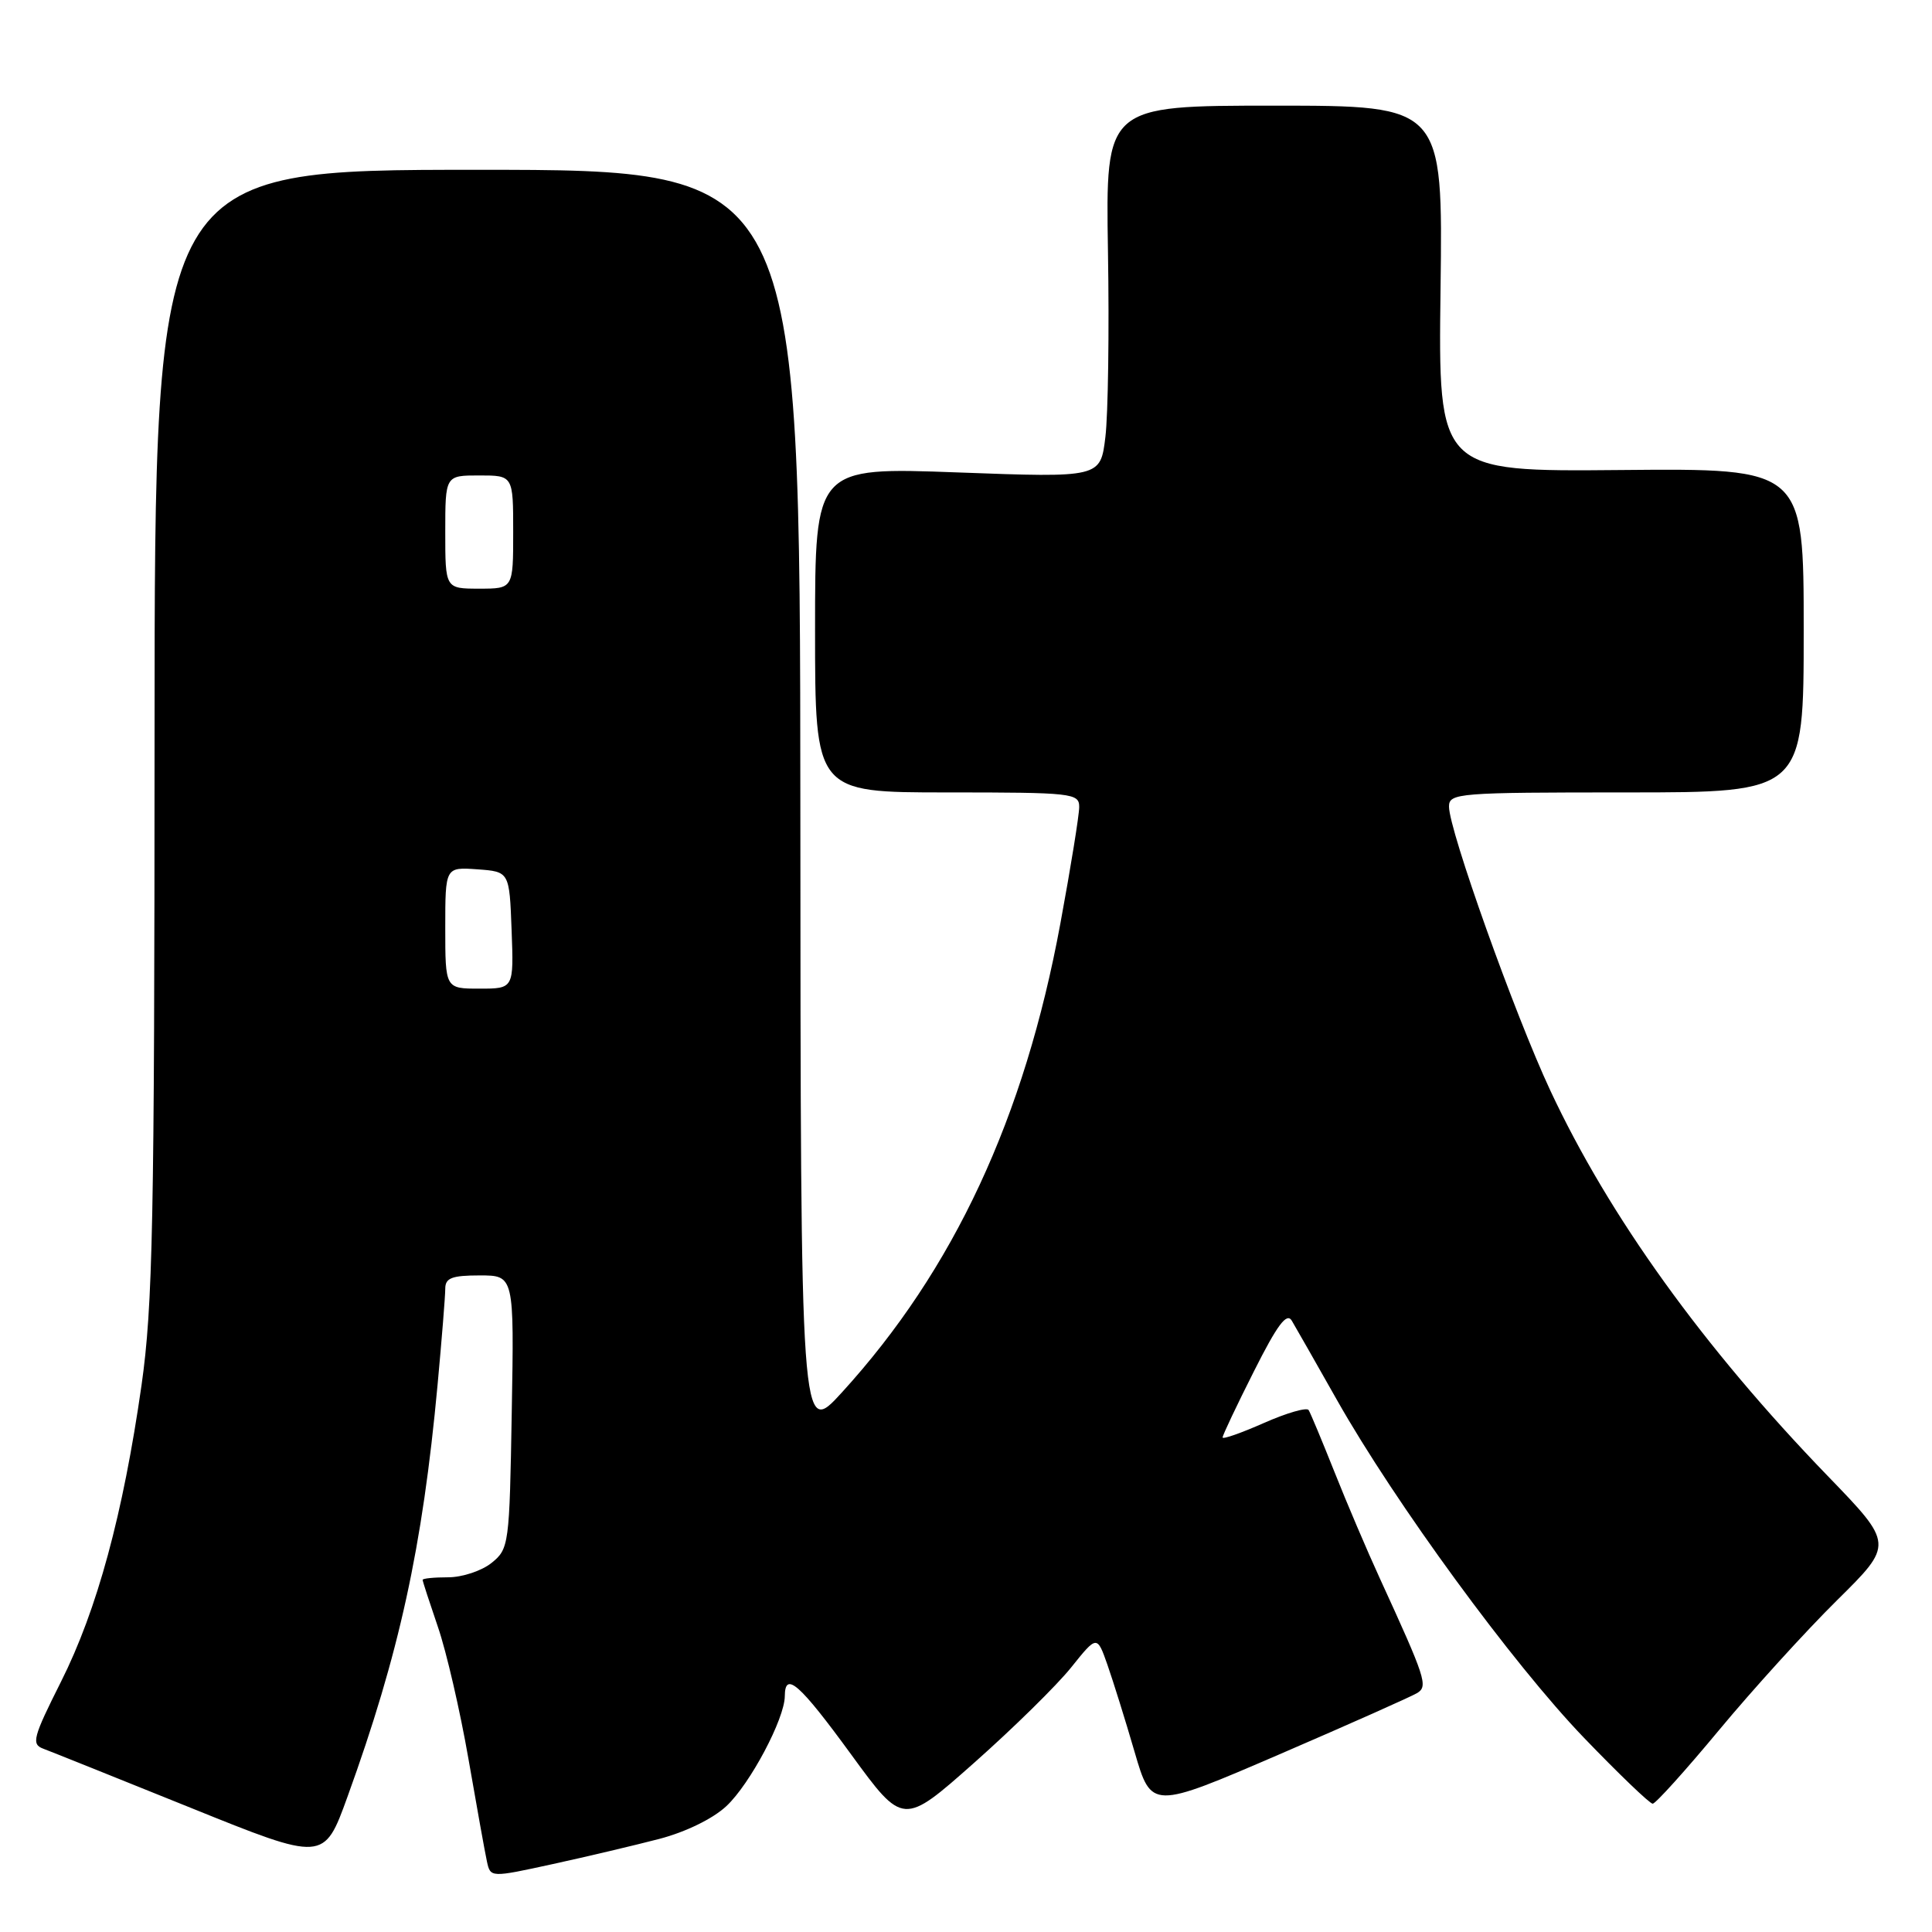 <?xml version="1.0" encoding="UTF-8" standalone="no"?>
<!DOCTYPE svg PUBLIC "-//W3C//DTD SVG 1.1//EN" "http://www.w3.org/Graphics/SVG/1.1/DTD/svg11.dtd" >
<svg xmlns="http://www.w3.org/2000/svg" xmlns:xlink="http://www.w3.org/1999/xlink" version="1.1" viewBox="0 0 256 256">
 <g >
 <path fill="currentColor"
d=" M 87.38 243.66 C 90.88 242.74 94.48 240.98 96.26 239.31 C 99.40 236.37 103.97 227.75 103.99 224.75 C 104.01 221.39 105.92 223.07 112.77 232.46 C 119.67 241.92 119.67 241.92 129.08 233.58 C 134.26 228.99 140.04 223.31 141.93 220.95 C 145.36 216.67 145.36 216.67 146.74 220.59 C 147.49 222.74 149.12 227.94 150.34 232.14 C 152.57 239.77 152.57 239.77 169.53 232.46 C 178.87 228.43 187.09 224.77 187.81 224.32 C 189.24 223.42 188.89 222.35 182.86 209.20 C 181.17 205.52 178.45 199.14 176.82 195.03 C 175.18 190.92 173.65 187.24 173.40 186.84 C 173.16 186.45 170.49 187.22 167.48 188.55 C 164.47 189.88 162.00 190.75 162.00 190.47 C 162.00 190.18 163.86 186.25 166.14 181.73 C 169.26 175.52 170.50 173.87 171.17 175.00 C 171.66 175.82 174.35 180.55 177.15 185.50 C 184.86 199.14 200.45 220.46 209.87 230.25 C 214.50 235.06 218.60 239.00 218.99 239.00 C 219.37 239.00 223.33 234.61 227.78 229.25 C 232.23 223.89 239.26 216.15 243.40 212.06 C 250.93 204.62 250.93 204.62 242.17 195.56 C 225.70 178.52 213.22 161.18 205.42 144.49 C 200.71 134.41 192.00 110.00 192.00 106.88 C 192.00 105.09 193.18 105.00 215.50 105.00 C 239.00 105.00 239.00 105.00 239.00 83.53 C 239.00 62.06 239.00 62.06 214.78 62.28 C 190.57 62.50 190.57 62.50 190.88 38.25 C 191.19 14.00 191.19 14.00 168.85 14.00 C 146.50 14.00 146.50 14.00 146.81 33.25 C 146.99 43.84 146.83 54.93 146.47 57.90 C 145.82 63.30 145.82 63.30 126.91 62.60 C 108.00 61.90 108.00 61.90 108.00 83.45 C 108.00 105.00 108.00 105.00 125.50 105.00 C 142.13 105.00 143.00 105.10 143.00 106.93 C 143.00 108.00 141.88 114.93 140.51 122.34 C 135.75 148.13 126.38 168.25 111.56 184.50 C 106.09 190.50 106.09 190.50 106.05 106.50 C 106.00 22.50 106.00 22.50 63.25 22.50 C 20.50 22.50 20.50 22.50 20.48 97.00 C 20.47 162.09 20.25 173.02 18.75 183.57 C 16.31 200.63 12.87 213.32 8.08 222.84 C 4.37 230.23 4.13 231.11 5.73 231.71 C 6.70 232.07 15.47 235.59 25.21 239.52 C 42.93 246.68 42.93 246.68 46.04 238.09 C 52.91 219.12 55.98 205.08 57.98 183.50 C 58.54 177.45 59.00 171.71 59.00 170.75 C 59.00 169.34 59.88 169.00 63.56 169.00 C 68.13 169.00 68.13 169.00 67.81 187.09 C 67.51 204.72 67.44 205.23 65.14 207.09 C 63.84 208.14 61.25 209.00 59.39 209.00 C 57.53 209.00 56.00 209.15 56.00 209.34 C 56.00 209.53 56.92 212.34 58.03 215.59 C 59.15 218.84 60.96 226.68 62.06 233.00 C 63.16 239.32 64.26 245.47 64.52 246.65 C 64.99 248.80 64.99 248.80 73.24 247.00 C 77.79 246.01 84.15 244.50 87.38 243.66 Z  M 59.00 122.94 C 59.00 114.89 59.00 114.89 63.25 115.19 C 67.50 115.50 67.50 115.50 67.79 123.25 C 68.08 131.00 68.08 131.00 63.54 131.00 C 59.00 131.00 59.00 131.00 59.00 122.94 Z  M 59.00 70.50 C 59.00 63.00 59.00 63.00 63.50 63.00 C 68.00 63.00 68.00 63.00 68.00 70.50 C 68.00 78.00 68.00 78.00 63.50 78.00 C 59.00 78.00 59.00 78.00 59.00 70.50 Z "/>
</g>
</svg>